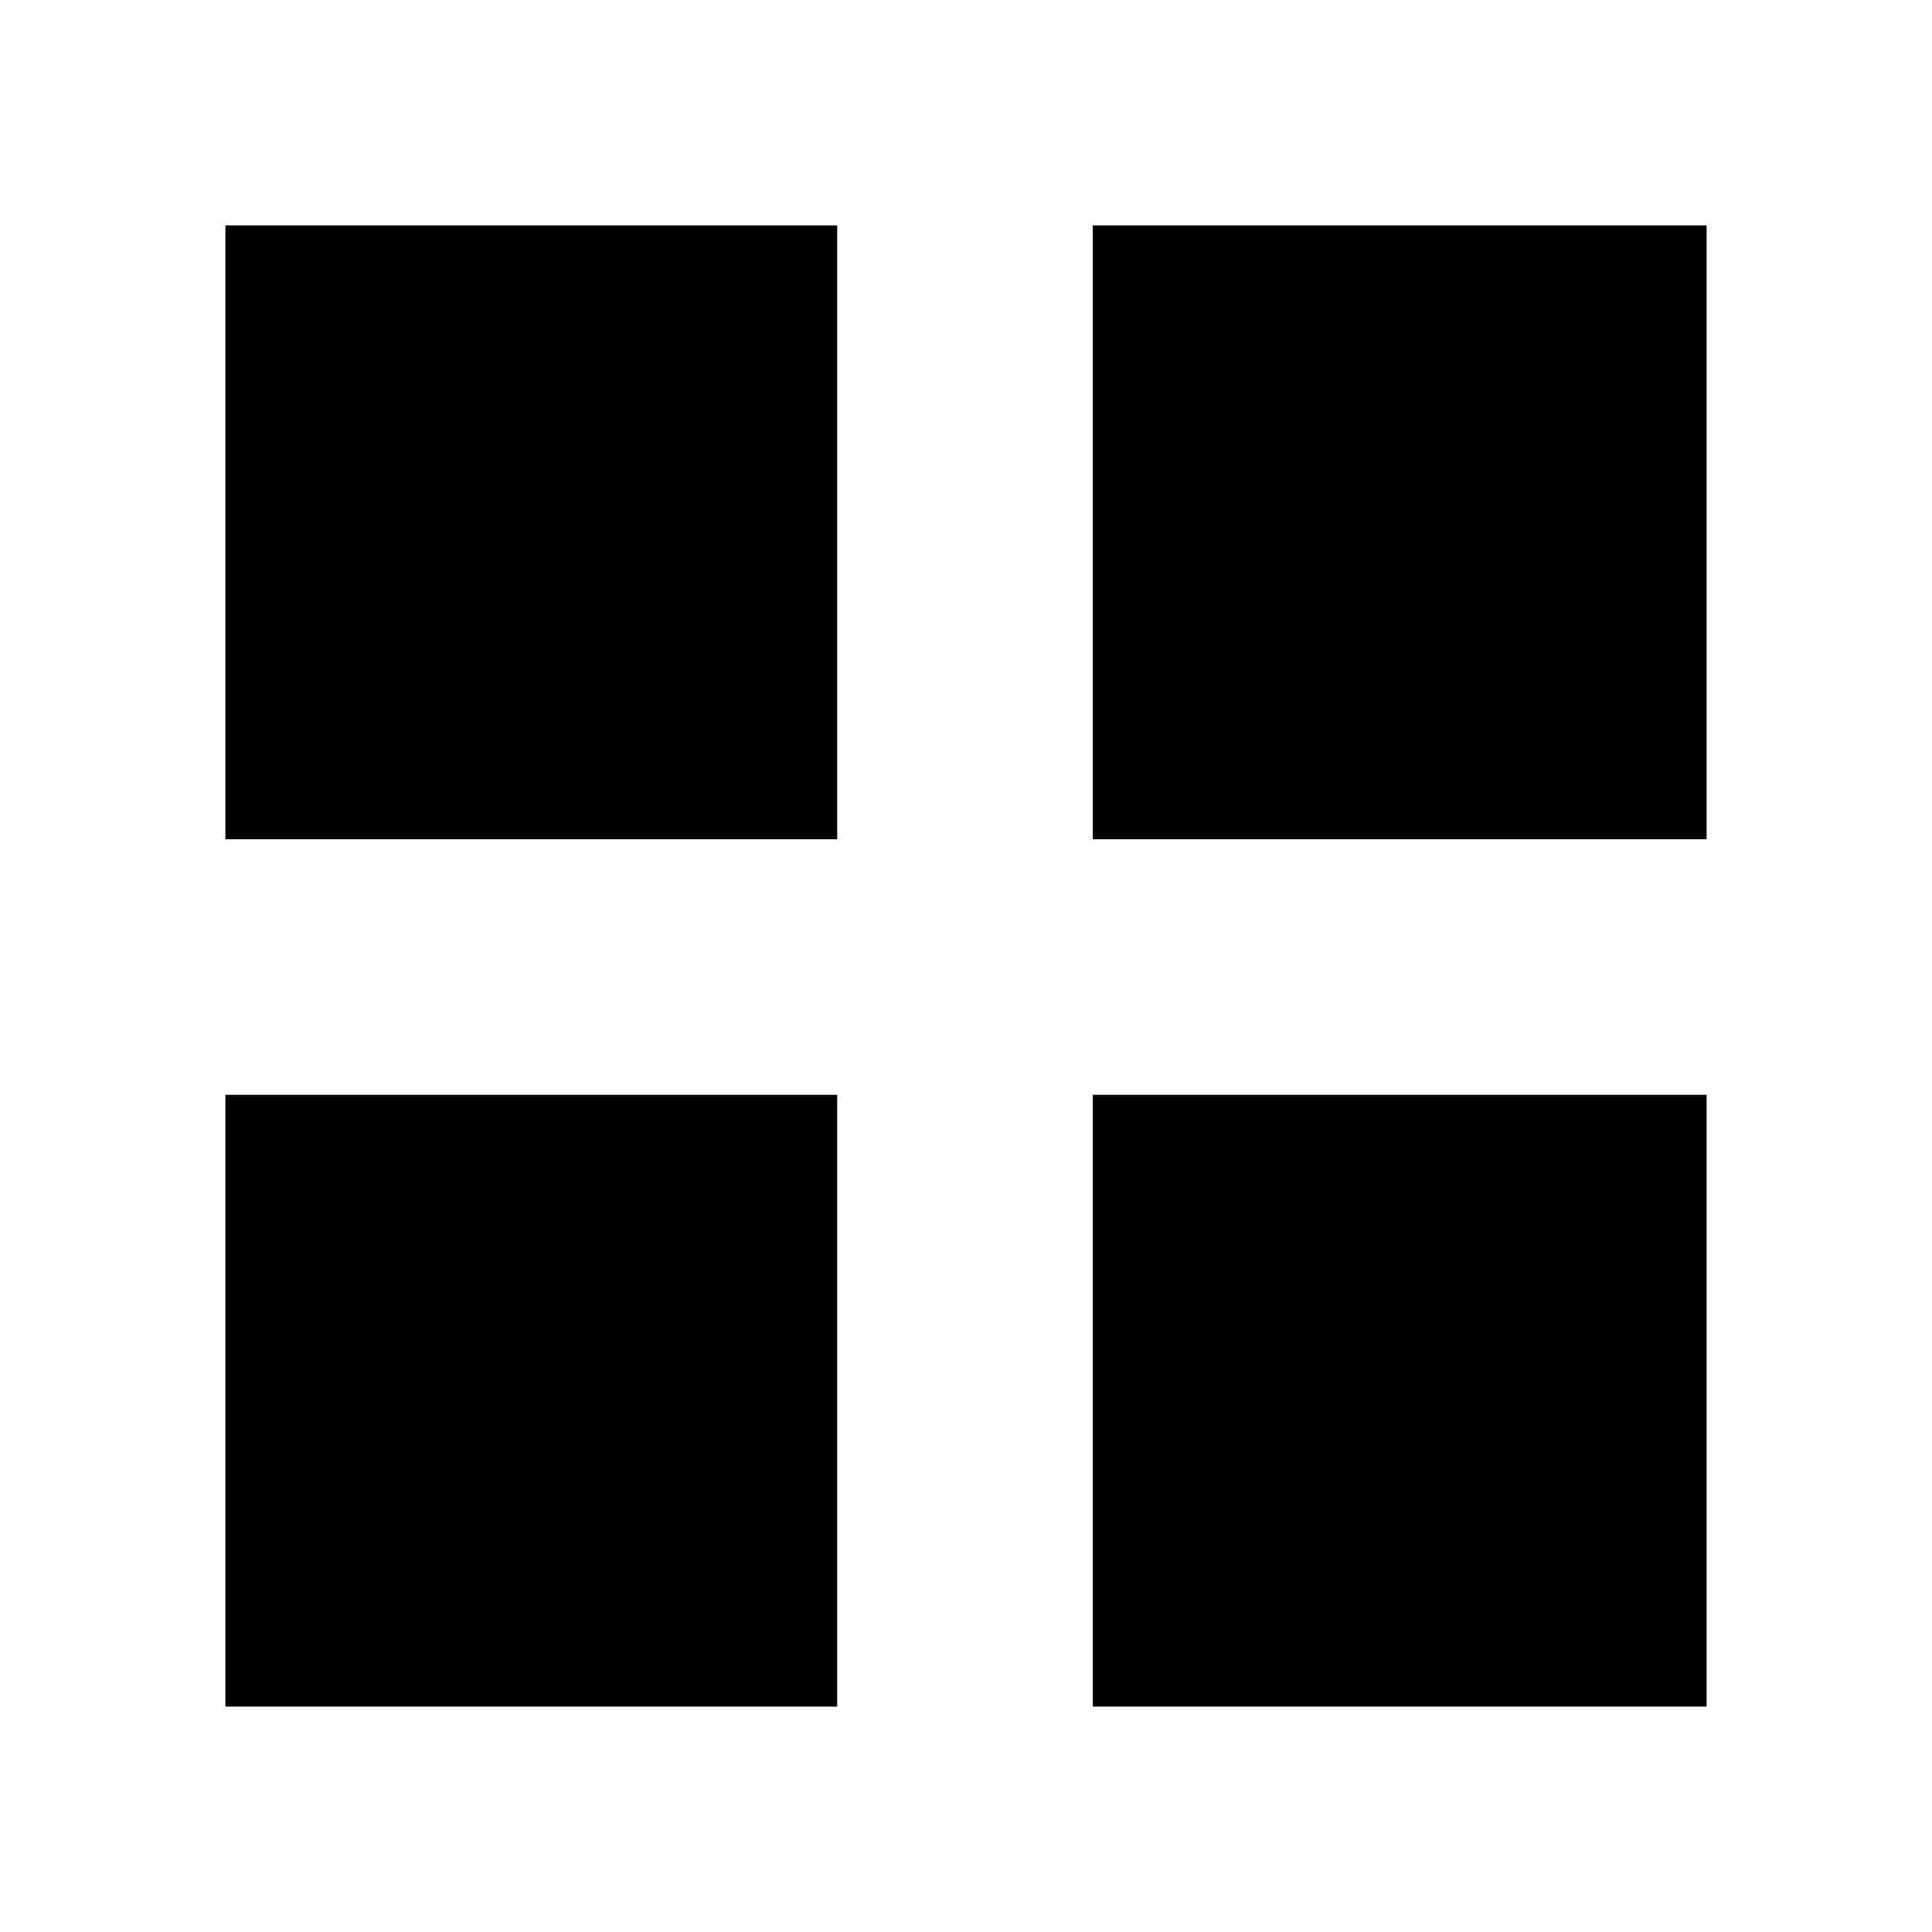 <svg xmlns="http://www.w3.org/2000/svg" height="20" viewBox="0 -960 960 960" width="20"><path d="M112-543v-305h304v305H112Zm0 431v-304h304v304H112Zm431-431v-305h305v305H543Zm0 431v-304h305v304H543Z"/></svg>